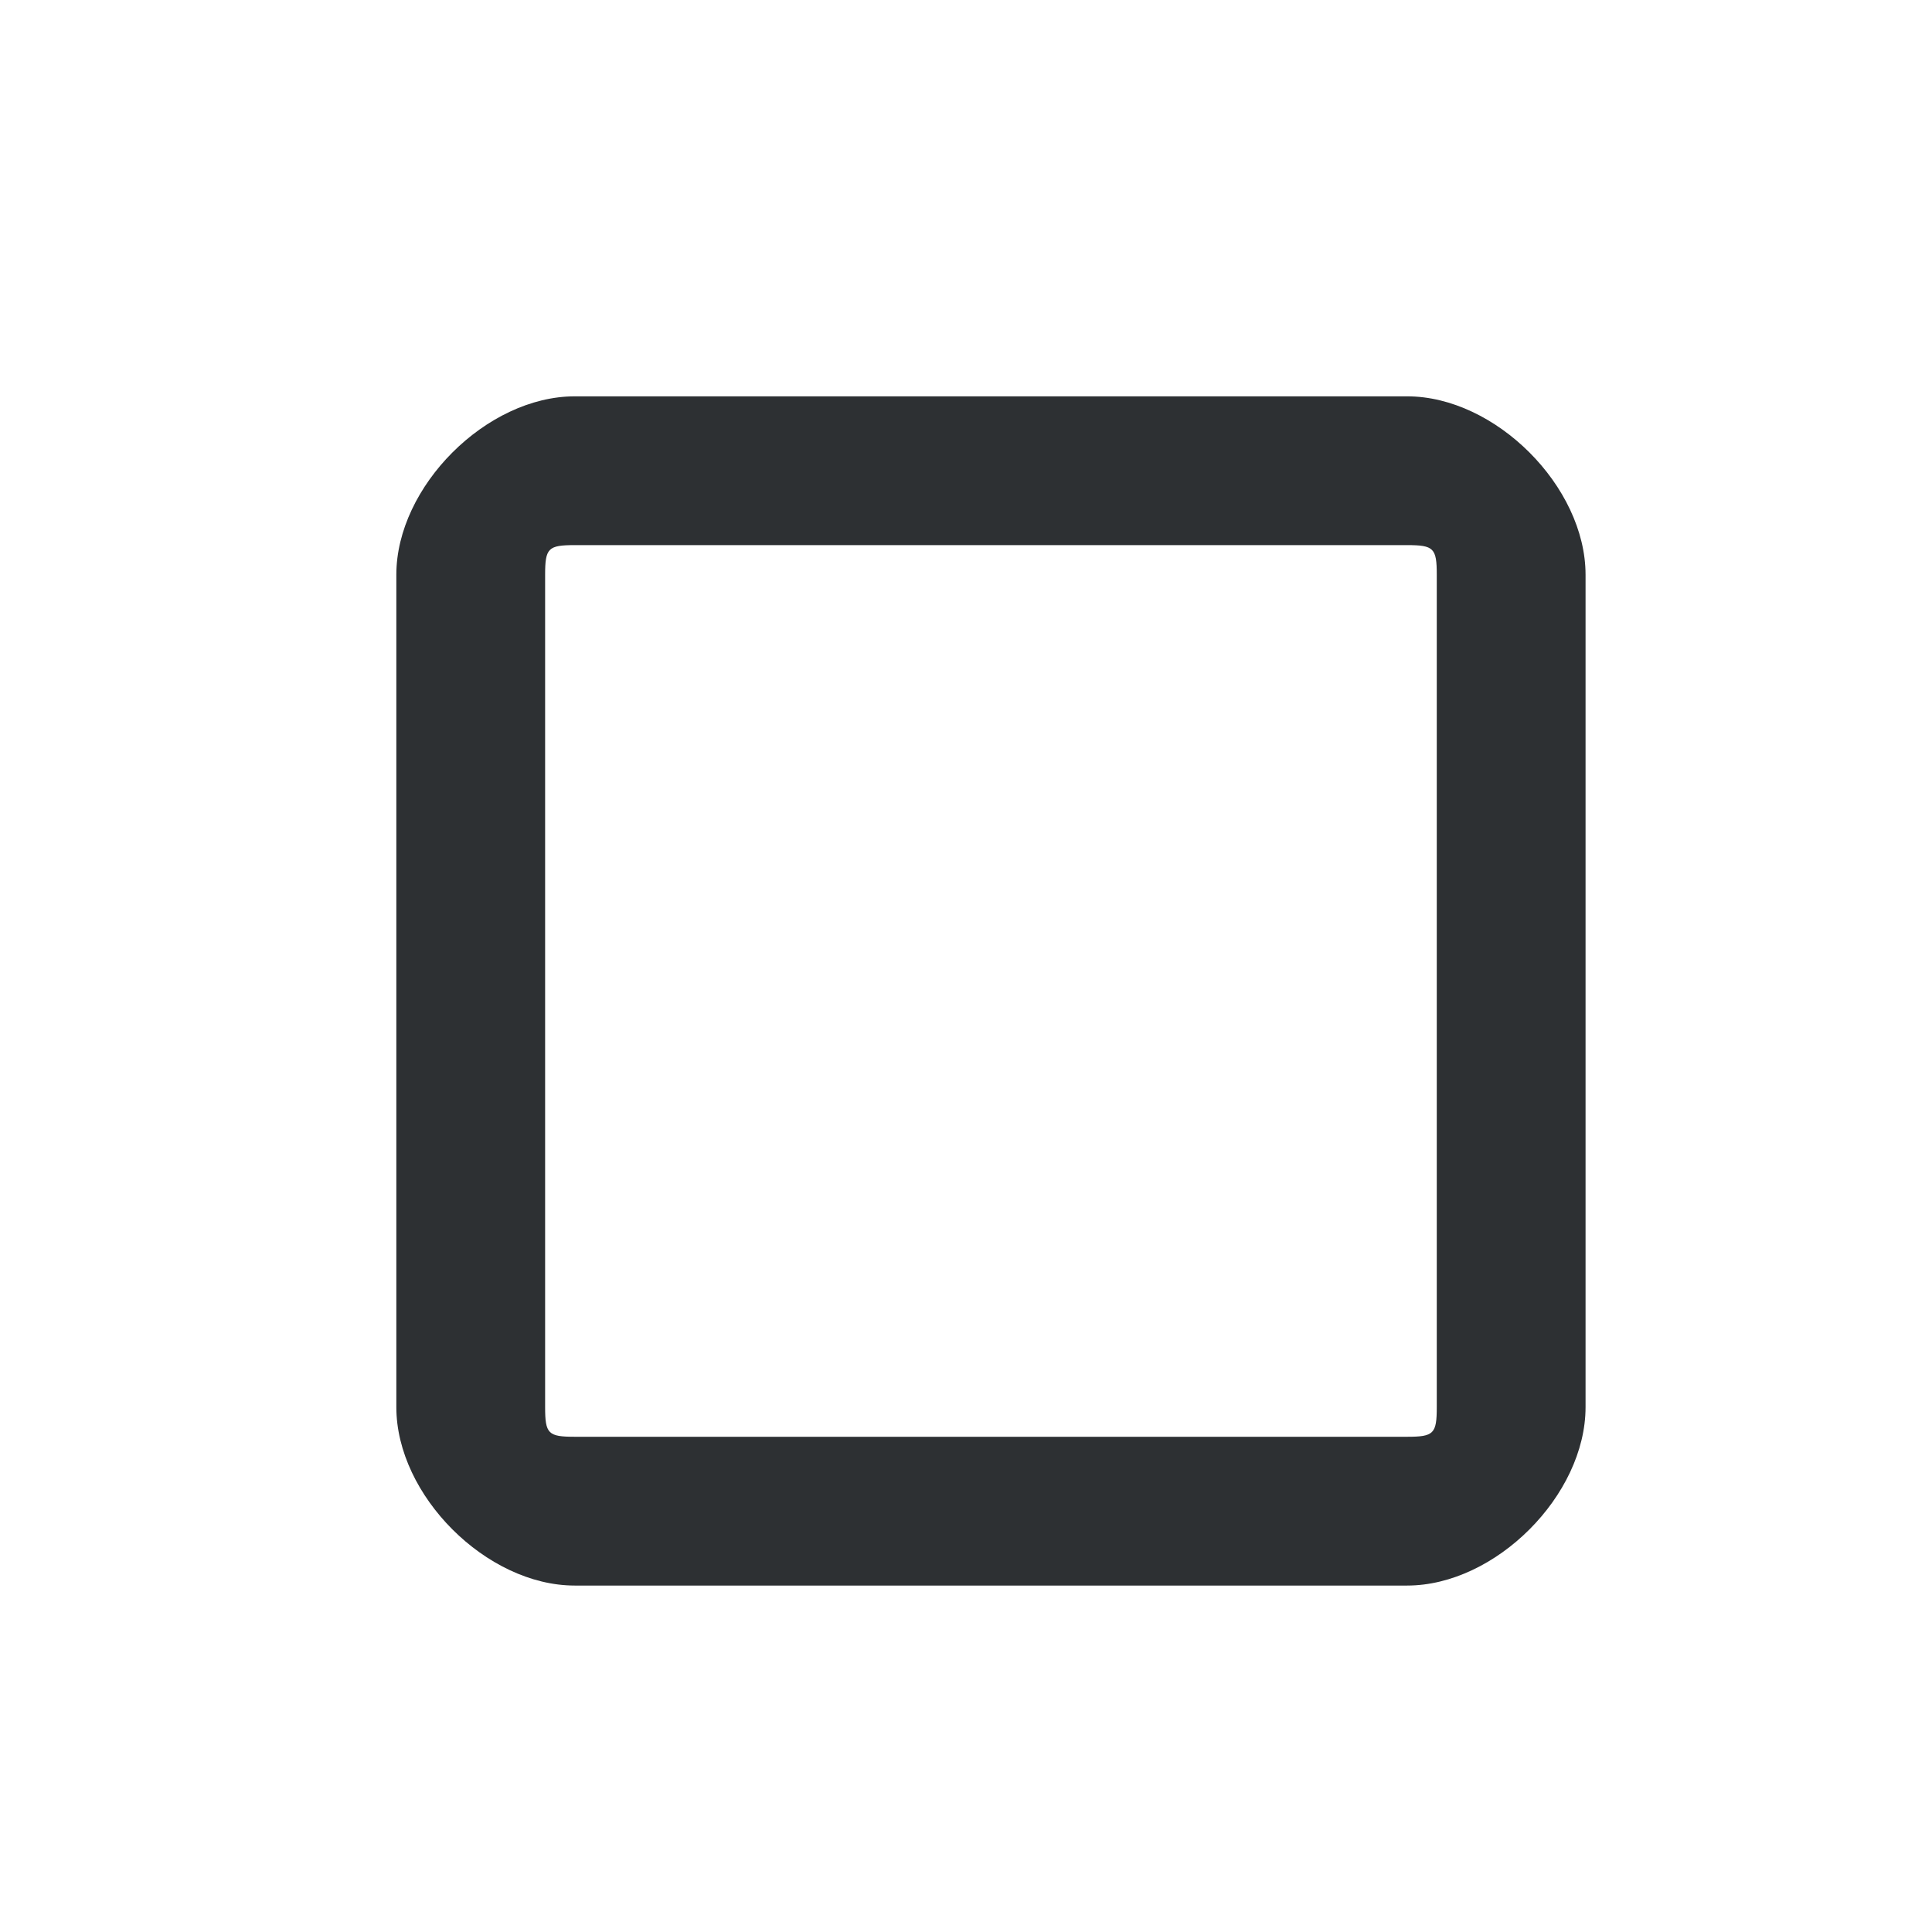 <?xml version='1.0' encoding='UTF-8' standalone='no'?>
<svg baseProfile="tiny" height="5.896mm" version="1.2" viewBox="0 0 39 39" width="5.896mm" xmlns="http://www.w3.org/2000/svg" xmlns:xlink="http://www.w3.org/1999/xlink">
    <style id="current-color-scheme" type="text/css">.ColorScheme-Text {color:#232629;}</style>
    <title>Qt SVG Document</title>
    <desc>Auto-generated by Klassy window decoration</desc>
    <defs/>
    <g fill="none" fill-rule="evenodd" stroke="black" stroke-linecap="square" stroke-linejoin="bevel" stroke-width="1">
        <g class="ColorScheme-Text" fill="currentColor" fill-opacity="0.95" font-family="Noto Sans" font-size="23.333" font-style="normal" font-weight="400" stroke="none" transform="matrix(2.167,0,0,2.167,0,0)">
            <path d="M3.692,5.354 C3.692,4.532 4.532,3.692 5.354,3.692 L13.108,3.692 C13.93,3.692 14.77,4.532 14.77,5.354 L14.77,13.108 C14.77,13.93 13.93,14.77 13.108,14.77 L5.354,14.77 C4.532,14.77 3.692,13.93 3.692,13.108 L3.692,5.354 M5.078,5.354 L5.078,13.108 C5.078,13.356 5.106,13.384 5.354,13.384 L13.108,13.384 C13.356,13.384 13.384,13.356 13.384,13.108 L13.384,5.354 C13.384,5.106 13.356,5.078 13.108,5.078 L5.354,5.078 C5.106,5.078 5.078,5.106 5.078,5.354 " fill-rule="nonzero" vector-effect="none"/>
        </g>
    </g>
</svg>
